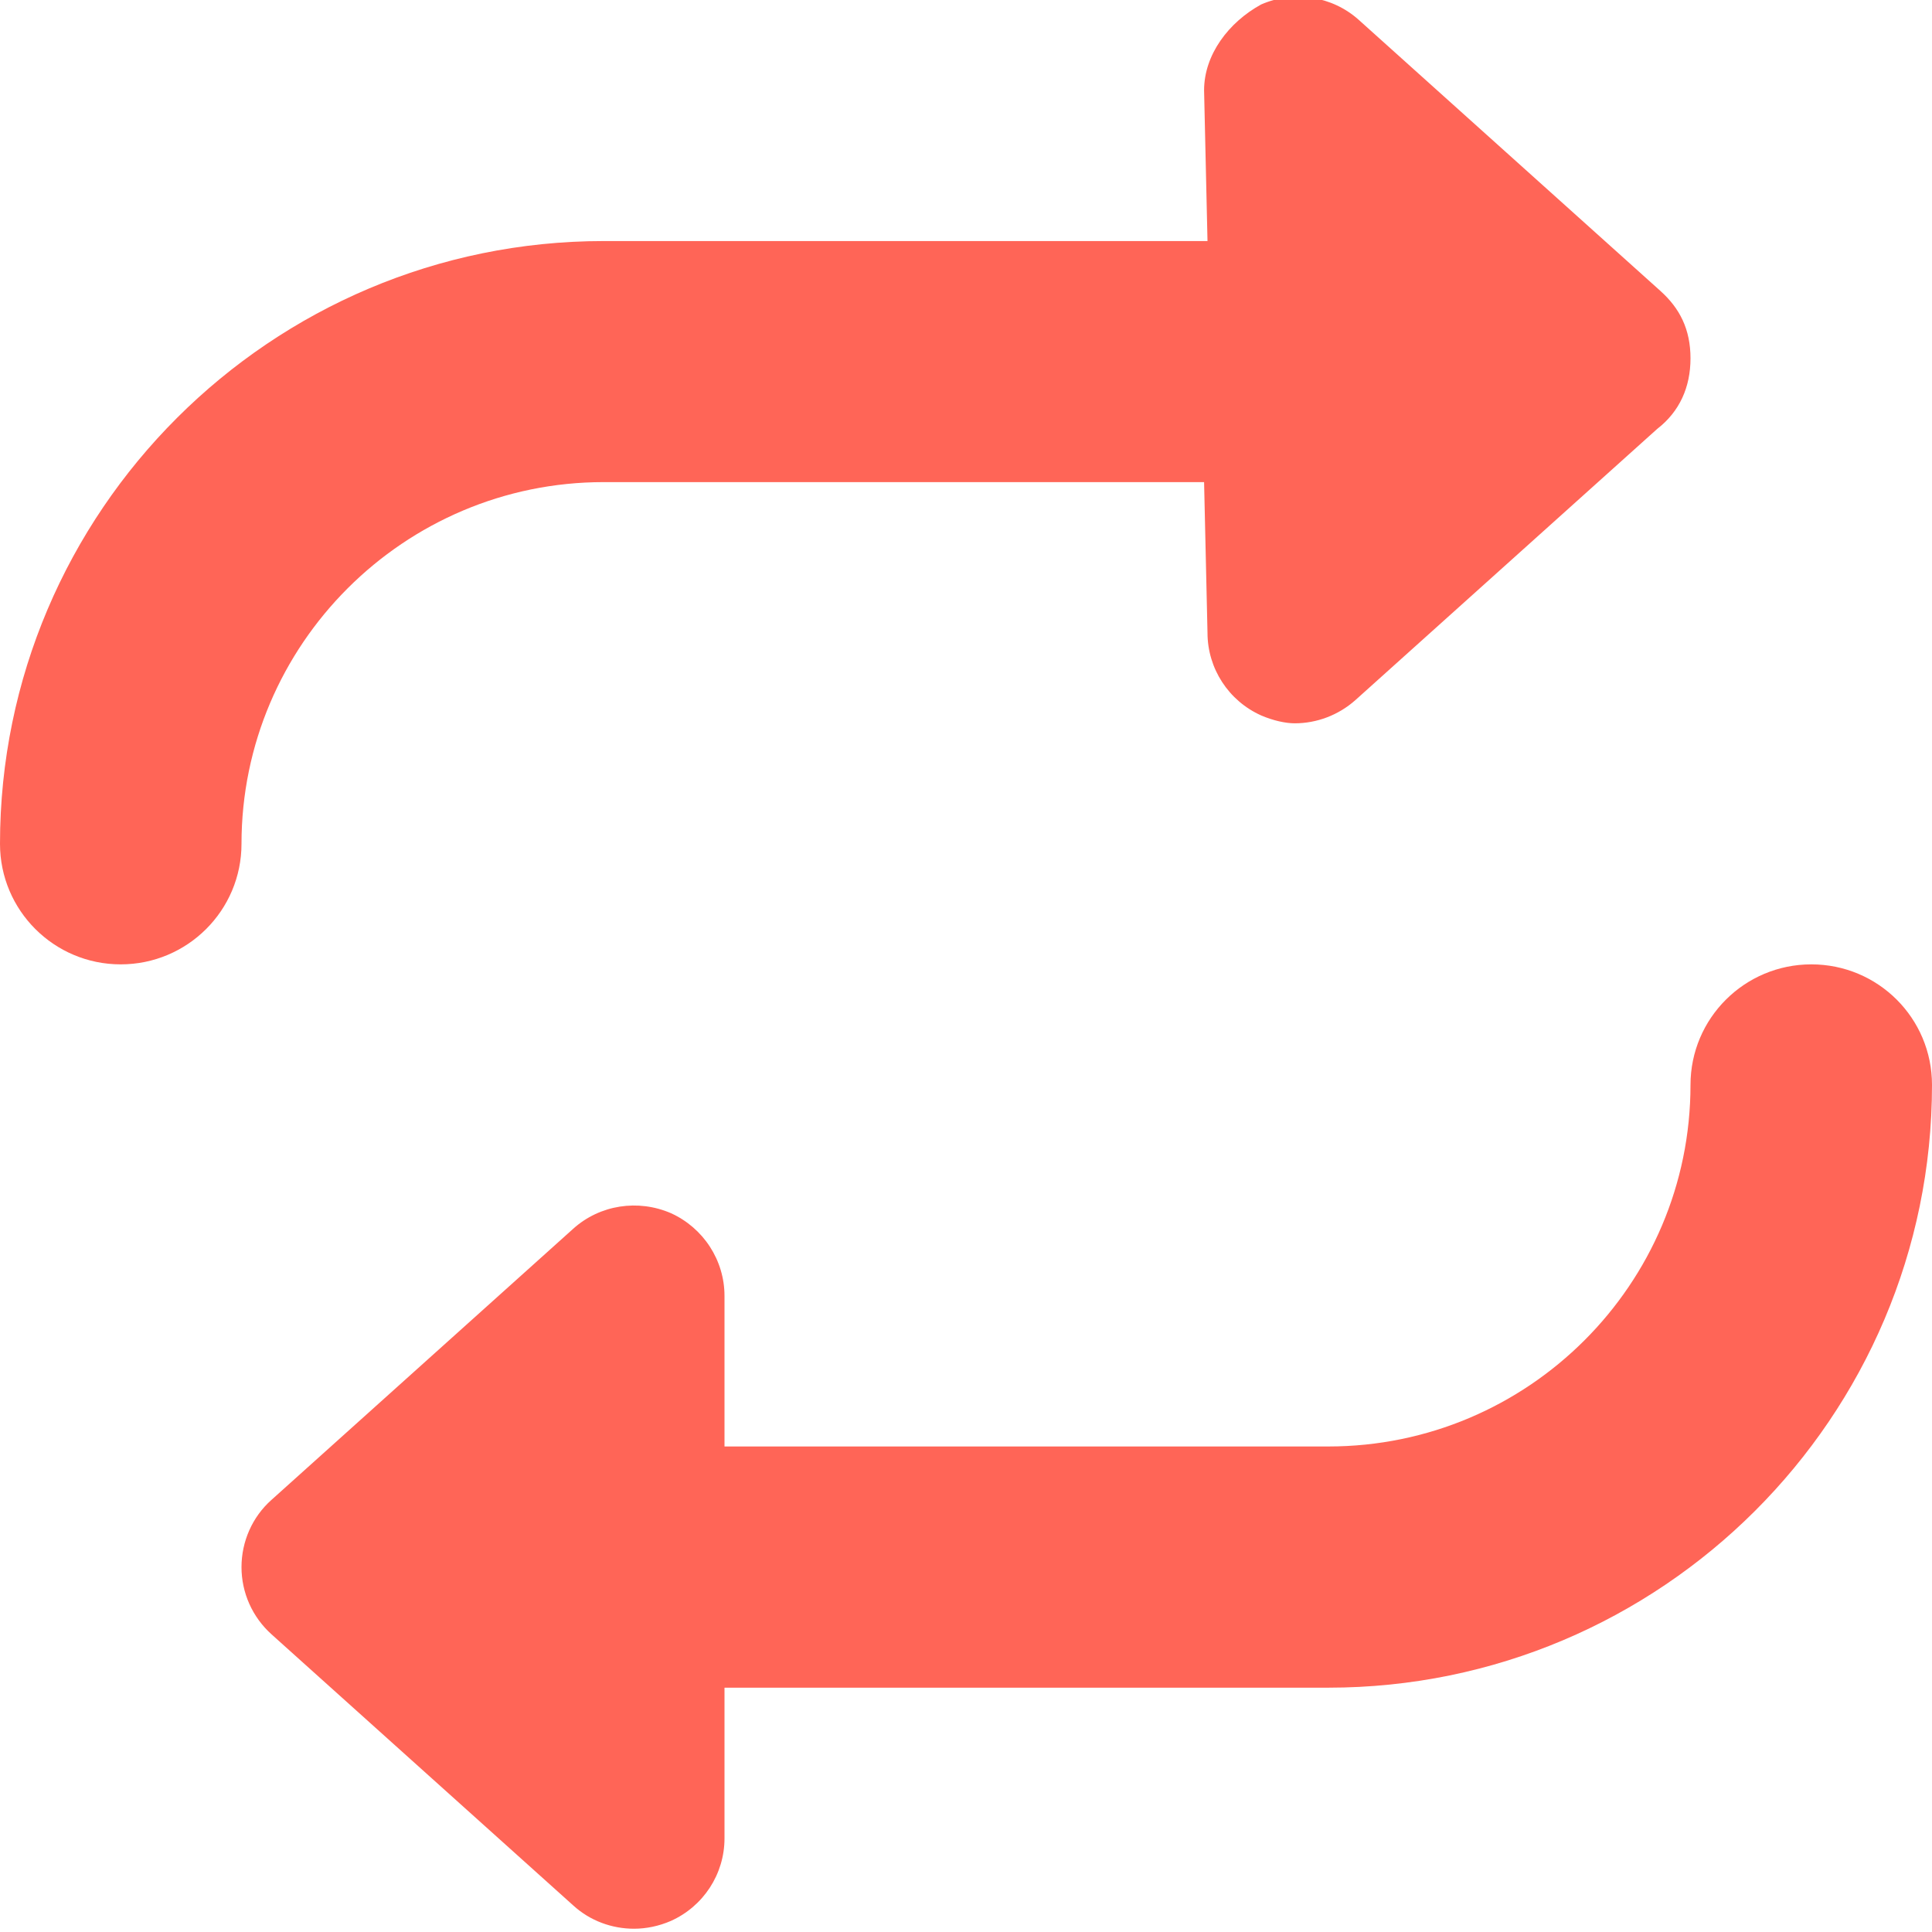 <svg width="13" height="13" viewBox="0 0 13 13" fill="none" xmlns="http://www.w3.org/2000/svg">
<path d="M12.188 6.489C11.739 6.489 11.375 6.852 11.375 7.3C11.375 8.642 10.282 9.733 8.938 9.733H4.875V8.72C4.875 8.48 4.733 8.262 4.514 8.163C4.294 8.068 4.037 8.106 3.857 8.268L1.826 10.093C1.698 10.207 1.625 10.372 1.625 10.545C1.625 10.717 1.698 10.881 1.827 10.997L3.858 12.822C3.971 12.925 4.118 12.978 4.266 12.978C4.35 12.978 4.434 12.96 4.513 12.926C4.733 12.828 4.875 12.61 4.875 12.37V11.356H8.938C11.178 11.356 13 9.536 13 7.3C13 6.851 12.637 6.489 12.188 6.489ZM4.062 3.244H8.102L8.125 4.258C8.125 4.498 8.267 4.716 8.486 4.814C8.567 4.849 8.651 4.867 8.712 4.867C8.859 4.867 9.005 4.813 9.12 4.711L11.151 2.886C11.301 2.77 11.375 2.606 11.375 2.411C11.375 2.215 11.302 2.074 11.173 1.958L9.142 0.133C8.963 -0.027 8.706 -0.066 8.486 0.03C8.267 0.15 8.102 0.368 8.102 0.608L8.125 1.622H4.062C1.823 1.622 0 3.442 0 5.678C0 6.126 0.364 6.489 0.812 6.489C1.261 6.489 1.625 6.126 1.625 5.678C1.625 4.337 2.719 3.244 4.062 3.244Z" fill="#FF6557"/>
</svg>
